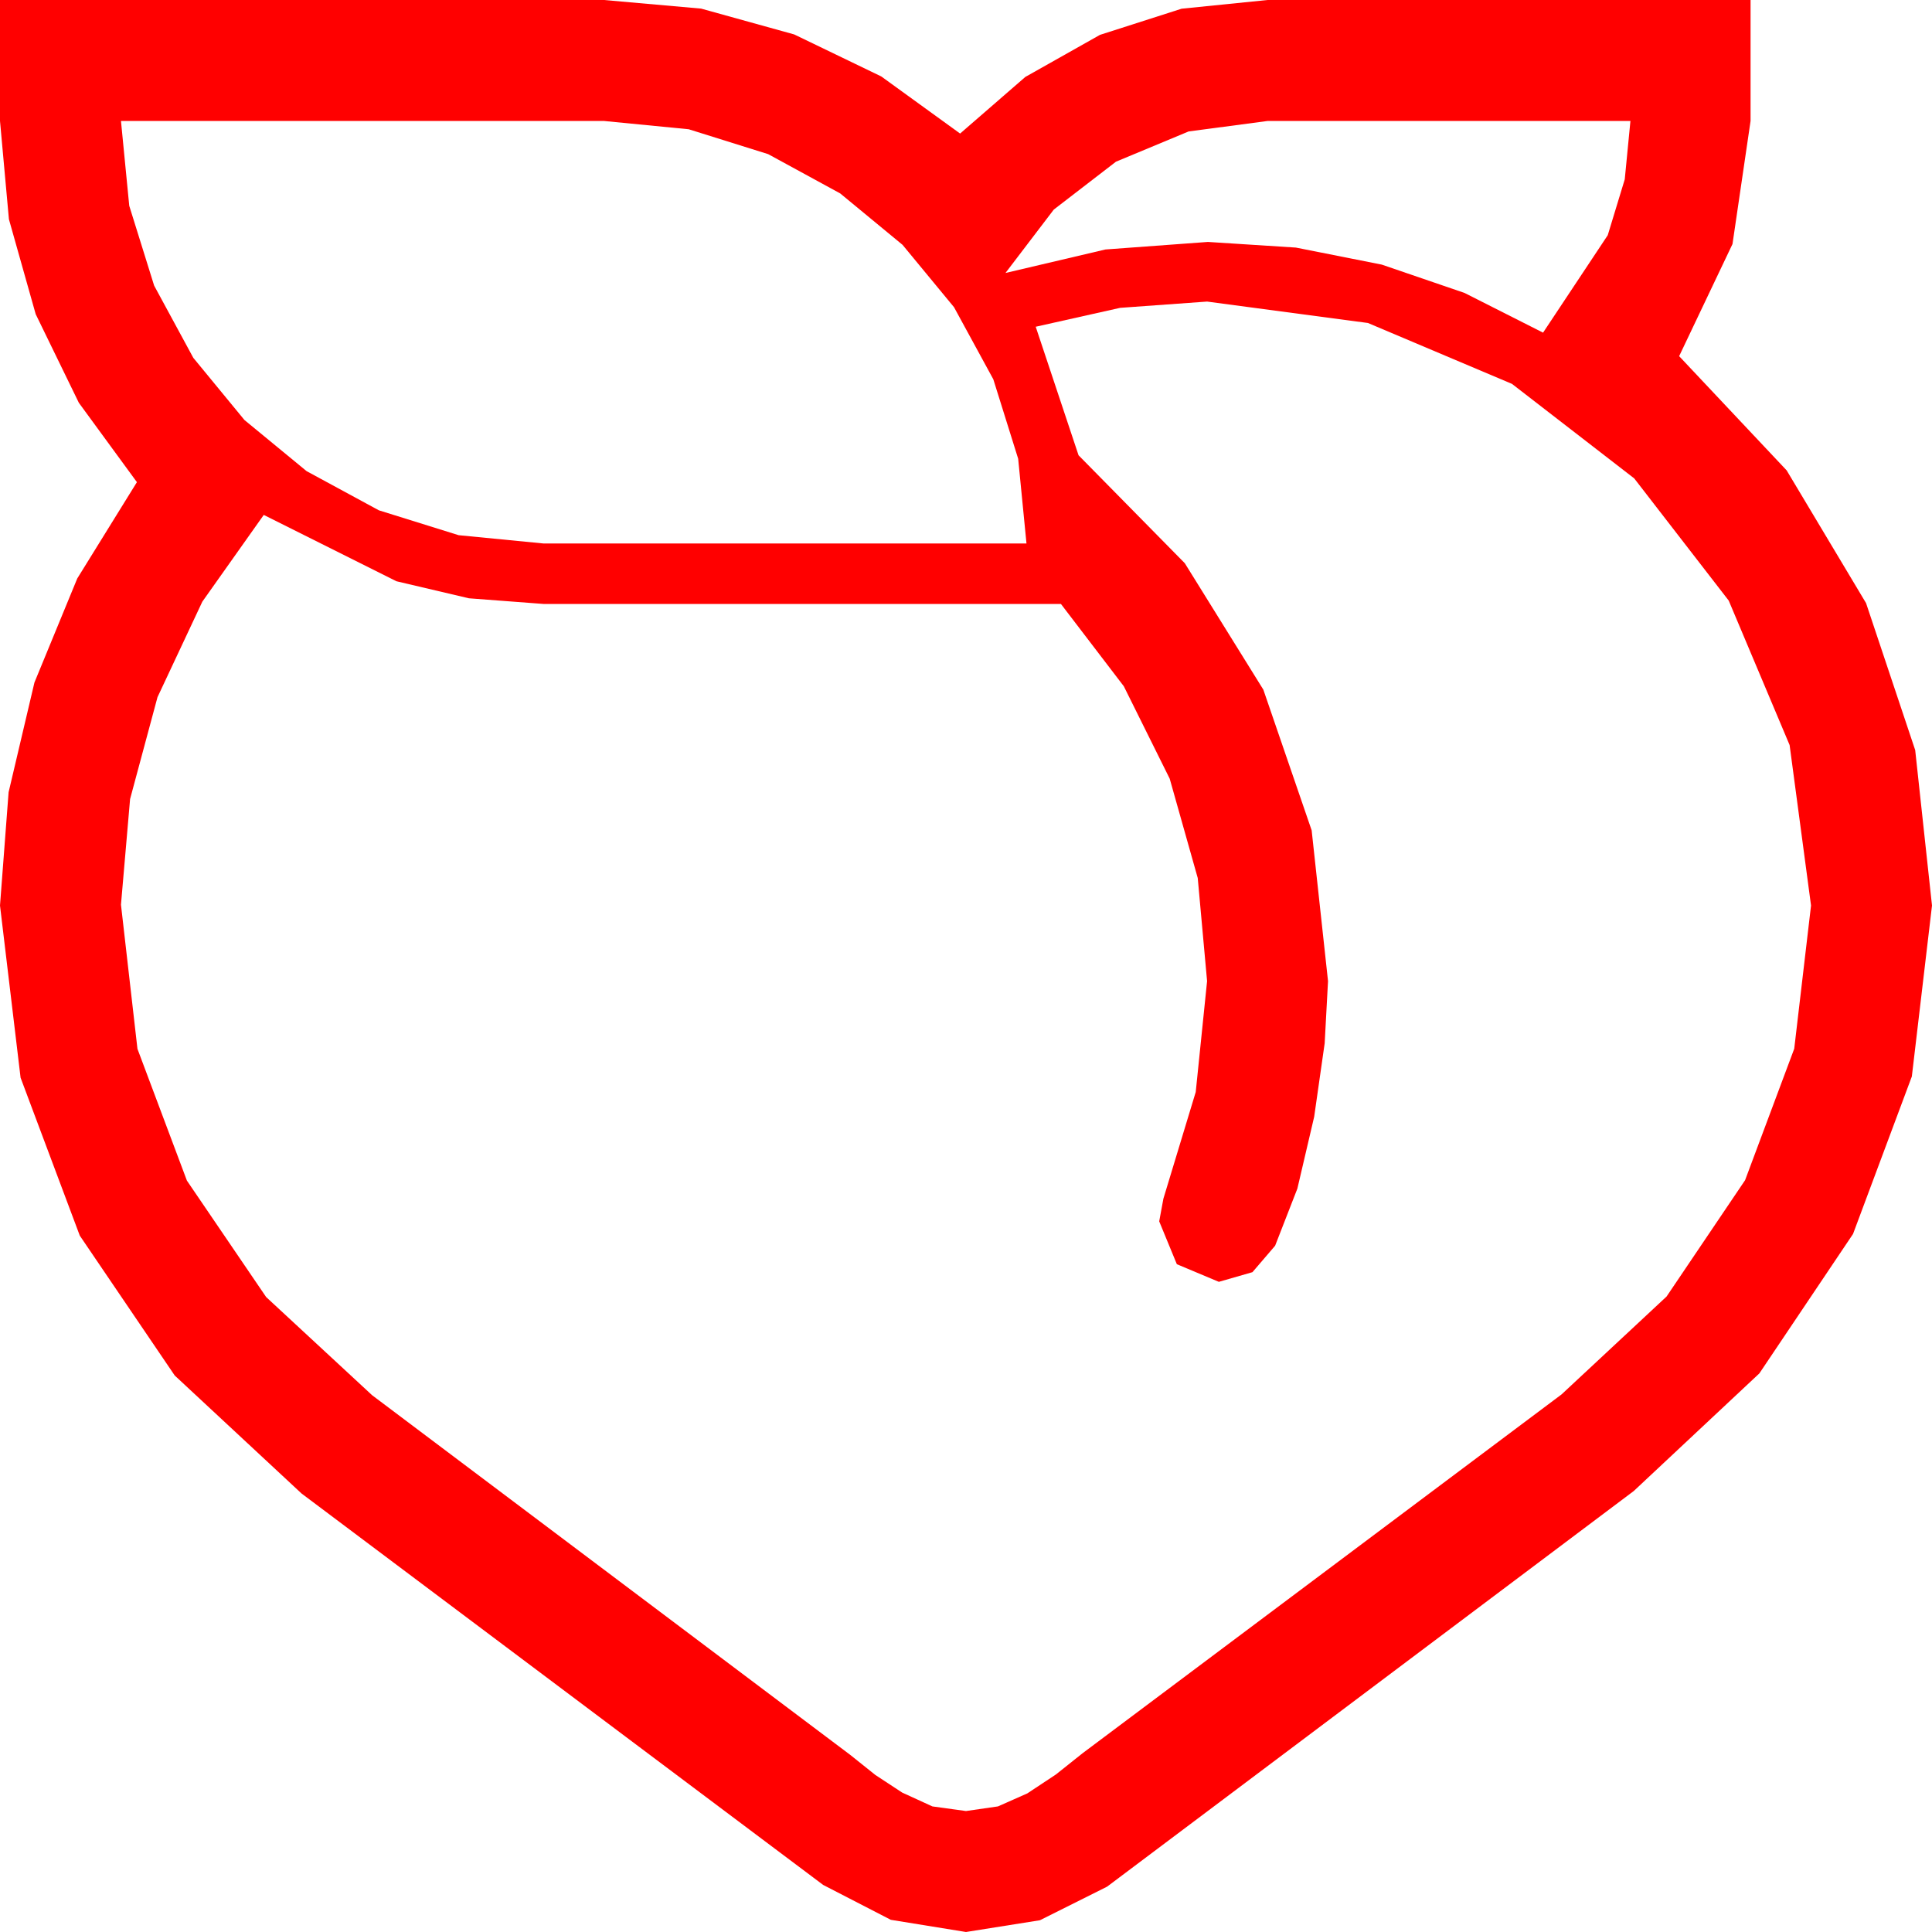<?xml version="1.0" encoding="utf-8"?>
<!DOCTYPE svg PUBLIC "-//W3C//DTD SVG 1.1//EN" "http://www.w3.org/Graphics/SVG/1.1/DTD/svg11.dtd">
<svg width="67.383" height="67.383" xmlns="http://www.w3.org/2000/svg" xmlns:xlink="http://www.w3.org/1999/xlink" xmlns:xml="http://www.w3.org/XML/1998/namespace" version="1.1">
  <g>
    <g>
      <path style="fill:#FF0000;fill-opacity:1" d="M42.1,10.518L39.067,10.737 36.123,11.396 37.617,15.879 41.323,19.644 44.062,24.053 45.747,28.96 46.318,34.219 46.201,36.387 45.835,38.95 45.249,41.455 44.473,43.447 43.682,44.37 42.51,44.707 41.045,44.092 40.43,42.598 40.576,41.807 41.704,38.086 42.1,34.219 41.774,30.623 40.796,27.158 39.196,23.936 37.002,21.064 18.955,21.064 16.355,20.867 13.828,20.273 9.199,17.959 7.057,20.984 5.493,24.316 4.537,27.869 4.219,31.553 4.794,36.581 6.519,41.177 9.283,45.238 12.979,48.662 29.648,61.201 30.527,61.904 31.465,62.52 32.52,63.003 33.691,63.164 34.805,63.003 35.83,62.549 36.826,61.89 37.764,61.143 54.463,48.633 58.125,45.22 60.864,41.162 62.578,36.577 63.164,31.582 62.417,25.986 60.293,20.947 56.997,16.685 52.734,13.389 47.71,11.265 42.1,10.518z M44.209,4.219L41.455,4.585 38.921,5.64 36.753,7.31 35.068,9.521 38.555,8.701 42.129,8.438 45.198,8.635 48.193,9.229 51.079,10.217 53.818,11.602 56.074,8.203 56.667,6.255 56.865,4.219 44.209,4.219z M4.219,4.219L4.508,7.178 5.376,9.961 6.742,12.48 8.525,14.648 10.693,16.432 13.213,17.798 15.996,18.666 18.955,18.955 35.801,18.955 35.511,16 34.644,13.228 33.274,10.715 31.479,8.54 29.304,6.746 26.792,5.376 24.02,4.508 21.064,4.219 4.219,4.219z M0,0L21.064,0 24.452,0.3 27.7,1.201 30.736,2.666 33.486,4.658 35.76,2.684 38.364,1.216 41.21,0.304 44.209,0 61.055,0 61.055,4.219 60.425,8.511 58.564,12.422 62.314,16.406 65.083,21.035 66.797,26.162 67.383,31.582 66.68,37.544 64.629,43.037 61.362,47.9 56.982,52.002 38.613,65.801 36.27,66.973 33.691,67.383 31.069,66.958 28.711,65.742 10.518,52.09 6.094,47.974 2.783,43.096 0.718,37.588 0,31.582 0.3,27.631 1.201,23.804 2.695,20.175 4.775,16.816 2.75,14.048 1.245,10.957 0.311,7.646 0,4.219 0,0z" />
    </g>
  </g>
</svg>